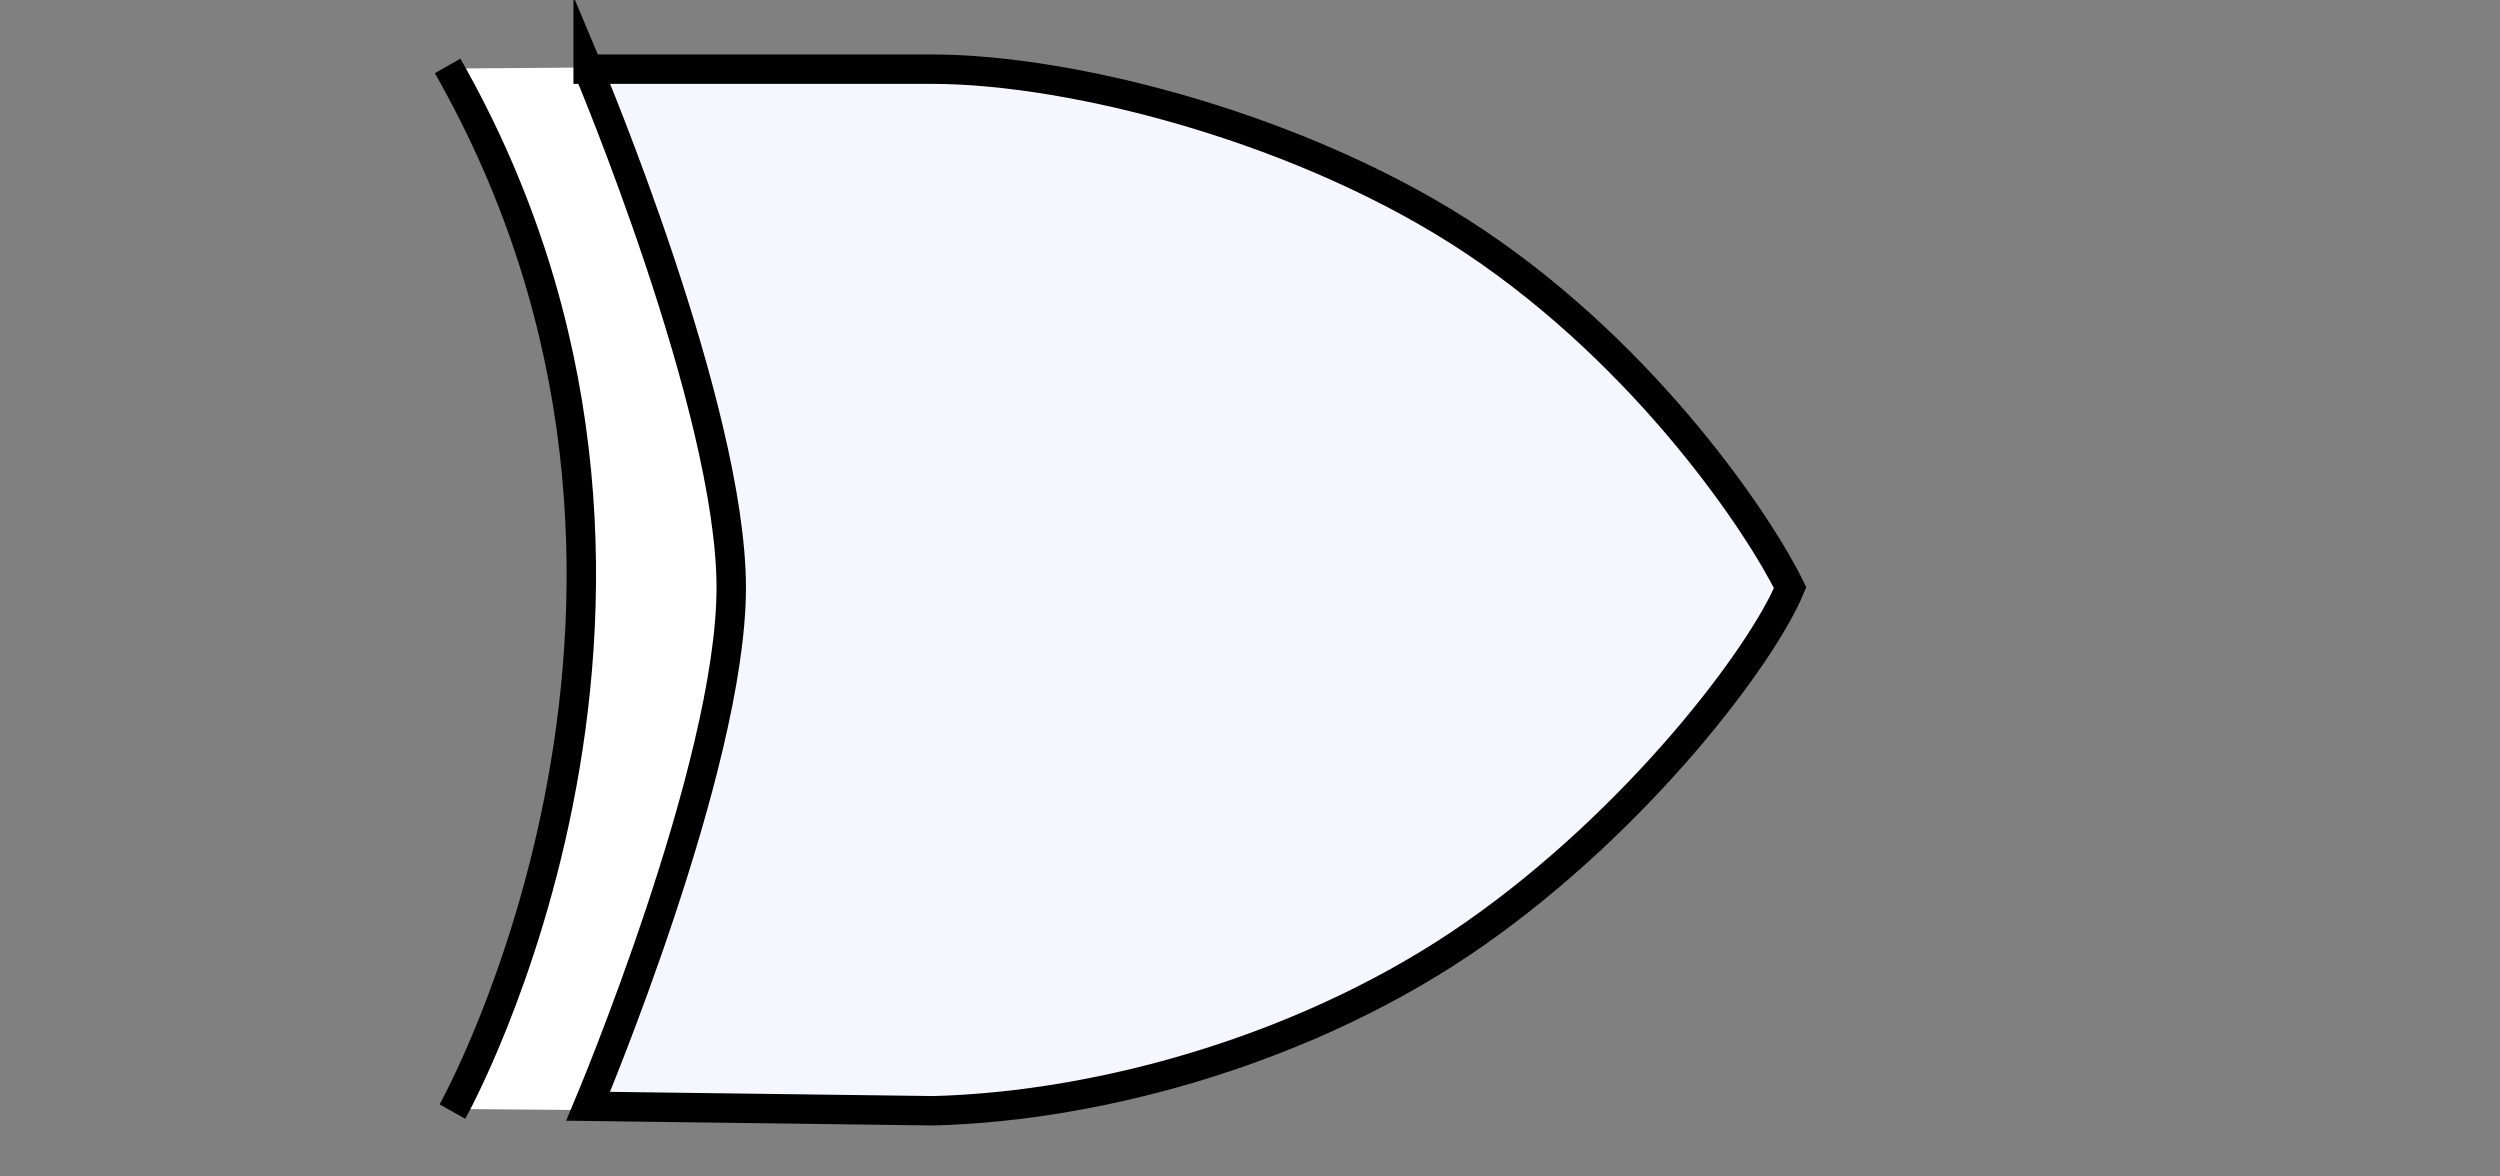 <?xml version="1.0" encoding="UTF-8" standalone="no"?>
<!-- Created with Inkscape (http://www.inkscape.org/) -->

<svg
   xmlns:dc="http://purl.org/dc/elements/1.1/"
   xmlns:cc="http://creativecommons.org/ns#"
   xmlns:rdf="http://www.w3.org/1999/02/22-rdf-syntax-ns#"
   xmlns:svg="http://www.w3.org/2000/svg"
   xmlns="http://www.w3.org/2000/svg"
   xmlns:sodipodi="http://sodipodi.sourceforge.net/DTD/sodipodi-0.dtd"
   xmlns:inkscape="http://www.inkscape.org/namespaces/inkscape"
   version="1.0"
   width="85"
   height="40"
   id="svg2429"
   inkscape:version="0.91 r13725"
   sodipodi:docname="symshape_xor.svg">
  <rect width="100%" height="100%" fill="#808080" stroke="none"/>
  <sodipodi:namedview
     pagecolor="#ffffff"
     bordercolor="#666666"
     borderopacity="1"
     objecttolerance="10000"
     gridtolerance="10000"
     guidetolerance="10000"
     inkscape:pageopacity="0"
     inkscape:pageshadow="2"
     inkscape:window-width="1920"
     inkscape:window-height="1138"
     id="namedview3351"
     showgrid="true"
     inkscape:zoom="22.627417"
     inkscape:cx="49.432198"
     inkscape:cy="20.501021"
     inkscape:window-x="-8"
     inkscape:window-y="-8"
     inkscape:window-maximized="1"
     inkscape:current-layer="g4285"
     showguides="true"
     inkscape:guide-bbox="true"
     inkscape:snap-grids="true"
     inkscape:snap-to-guides="true"
     inkscape:snap-page="true"
     inkscape:snap-text-baseline="true"
     inkscape:snap-object-midpoints="true"
     inkscape:snap-midpoints="false"
     inkscape:snap-global="false"
     inkscape:snap-bbox="true"
     inkscape:bbox-paths="false"
     showborder="true"
     inkscape:showpageshadow="true"
     inkscape:snap-nodes="true"
     inkscape:snap-smooth-nodes="true"
     inkscape:snap-others="true"
     inkscape:object-nodes="false"
     inkscape:snap-intersection-paths="true"
     inkscape:object-paths="true">
    <inkscape:grid
       type="xygrid"
       id="grid9175"
       originy="0"
       dotted="true" />
  </sodipodi:namedview>
  <defs
     id="defs2431" />
  <g
     transform="translate(-453.71,-577.447)"
     id="layer1">
    <g
       transform="translate(-20.825,8.676)"
       id="g4267">
      <g
         id="g4285">
        <g
           id="g5517">
          <path
             inkscape:connector-curvature="0"
             id="path4917"
             d="m 490.151,571.1 c 9.953,17.615 0.362,35.38 0.362,35.38 l 17.735,0.149 0.181,-35.678 z"
             style="fill:#ffffff;fill-opacity:1;fill-rule:evenodd;stroke:none;stroke-width:1px;stroke-linecap:butt;stroke-linejoin:miter;stroke-opacity:1" />
          <path
             inkscape:connector-curvature="0"
             id="path3347"
             d="m 489.754,571.013 c 10.133,17.776 0.163,35.552 0.163,35.552"
             style="fill:none;fill-rule:evenodd;stroke:#000000;stroke-width:1px;stroke-linecap:butt;stroke-linejoin:miter;stroke-opacity:1" />
          <path
             sodipodi:nodetypes="ccscsccsc"
             inkscape:connector-curvature="0"
             id="path2089-8"
             style="font-style:normal;font-variant:normal;font-weight:normal;font-stretch:normal;letter-spacing:normal;word-spacing:normal;text-anchor:start;fill:#f6f6ff;fill-opacity:1;stroke:#000000;stroke-width:1px;stroke-linecap:square;stroke-linejoin:miter;stroke-miterlimit:10.43;stroke-dasharray:none;stroke-dashoffset:0;stroke-opacity:1"
             d="m 494.532,571.122 11.676,0 c 4.865,0 12.806,2.069 18.488,5.877 5.891,3.948 9.699,9.679 10.703,11.754 -0.984,2.365 -5.186,7.89 -10.703,11.754 -5.54,3.881 -12.65,5.877 -18.421,6.03 l -11.743,-0.153 c 0,0 4.865,-11.532 4.865,-17.632 0,-6.1 -4.865,-17.632 -4.865,-17.632 z" />
        </g>
      </g>
    </g>
  </g>
</svg>
